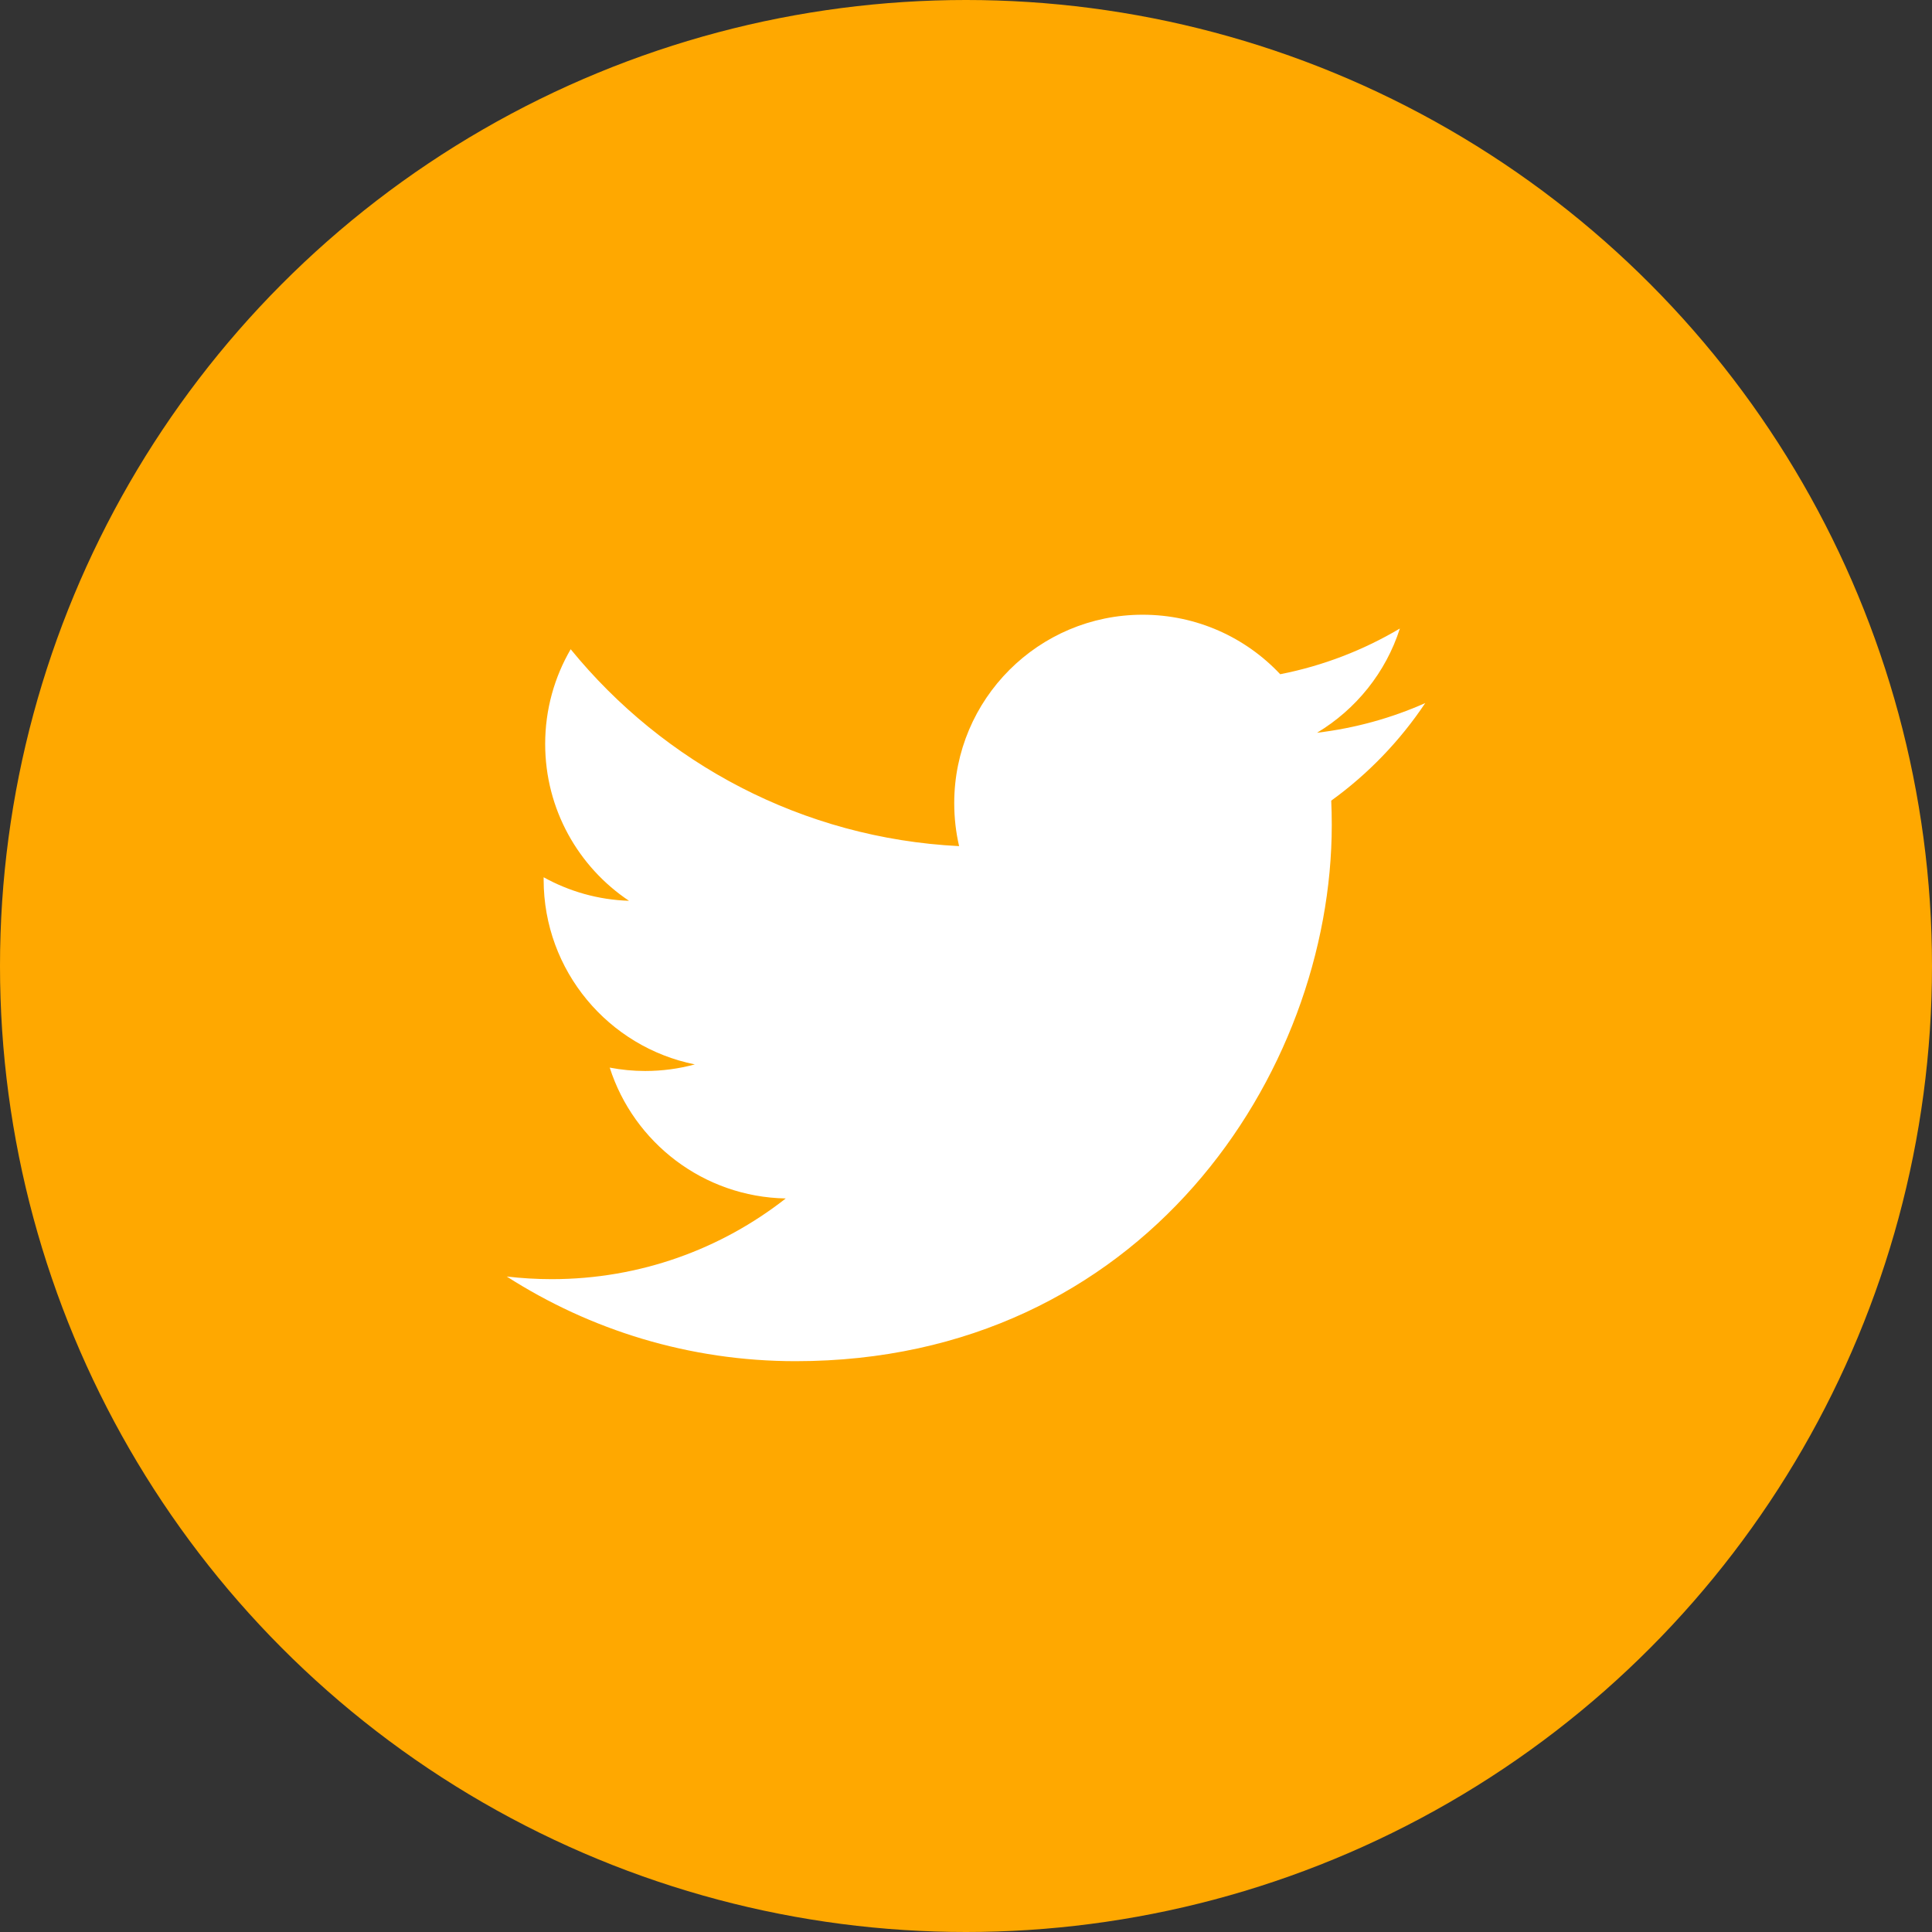 <svg width="44" height="44" viewBox="0 0 44 44" fill="none" xmlns="http://www.w3.org/2000/svg">
<rect x="0" y="0" width="44" height="44" fill="#333333" stroke="none"/>
<circle cx="22" cy="22" r="22" fill="#FFA800"/>
<path d="M32.459 16.012C31.69 16.354 30.862 16.584 29.994 16.688C30.88 16.157 31.561 15.316 31.881 14.314C31.052 14.806 30.134 15.163 29.156 15.355C28.373 14.521 27.258 14 26.023 14C23.653 14 21.732 15.921 21.732 18.291C21.732 18.628 21.77 18.956 21.843 19.27C18.276 19.091 15.114 17.382 12.997 14.786C12.628 15.419 12.416 16.157 12.416 16.943C12.416 18.432 13.174 19.746 14.325 20.515C13.622 20.493 12.96 20.3 12.381 19.979C12.381 19.996 12.381 20.014 12.381 20.032C12.381 22.112 13.86 23.846 15.824 24.241C15.463 24.339 15.084 24.391 14.693 24.391C14.416 24.391 14.148 24.364 13.886 24.314C14.432 26.019 16.017 27.26 17.895 27.294C16.426 28.446 14.575 29.132 12.565 29.132C12.218 29.132 11.877 29.111 11.541 29.072C13.44 30.289 15.696 31 18.119 31C26.013 31 30.33 24.46 30.33 18.789C30.33 18.603 30.326 18.418 30.318 18.234C31.156 17.629 31.884 16.873 32.459 16.012Z" fill="white"/>
</svg>
